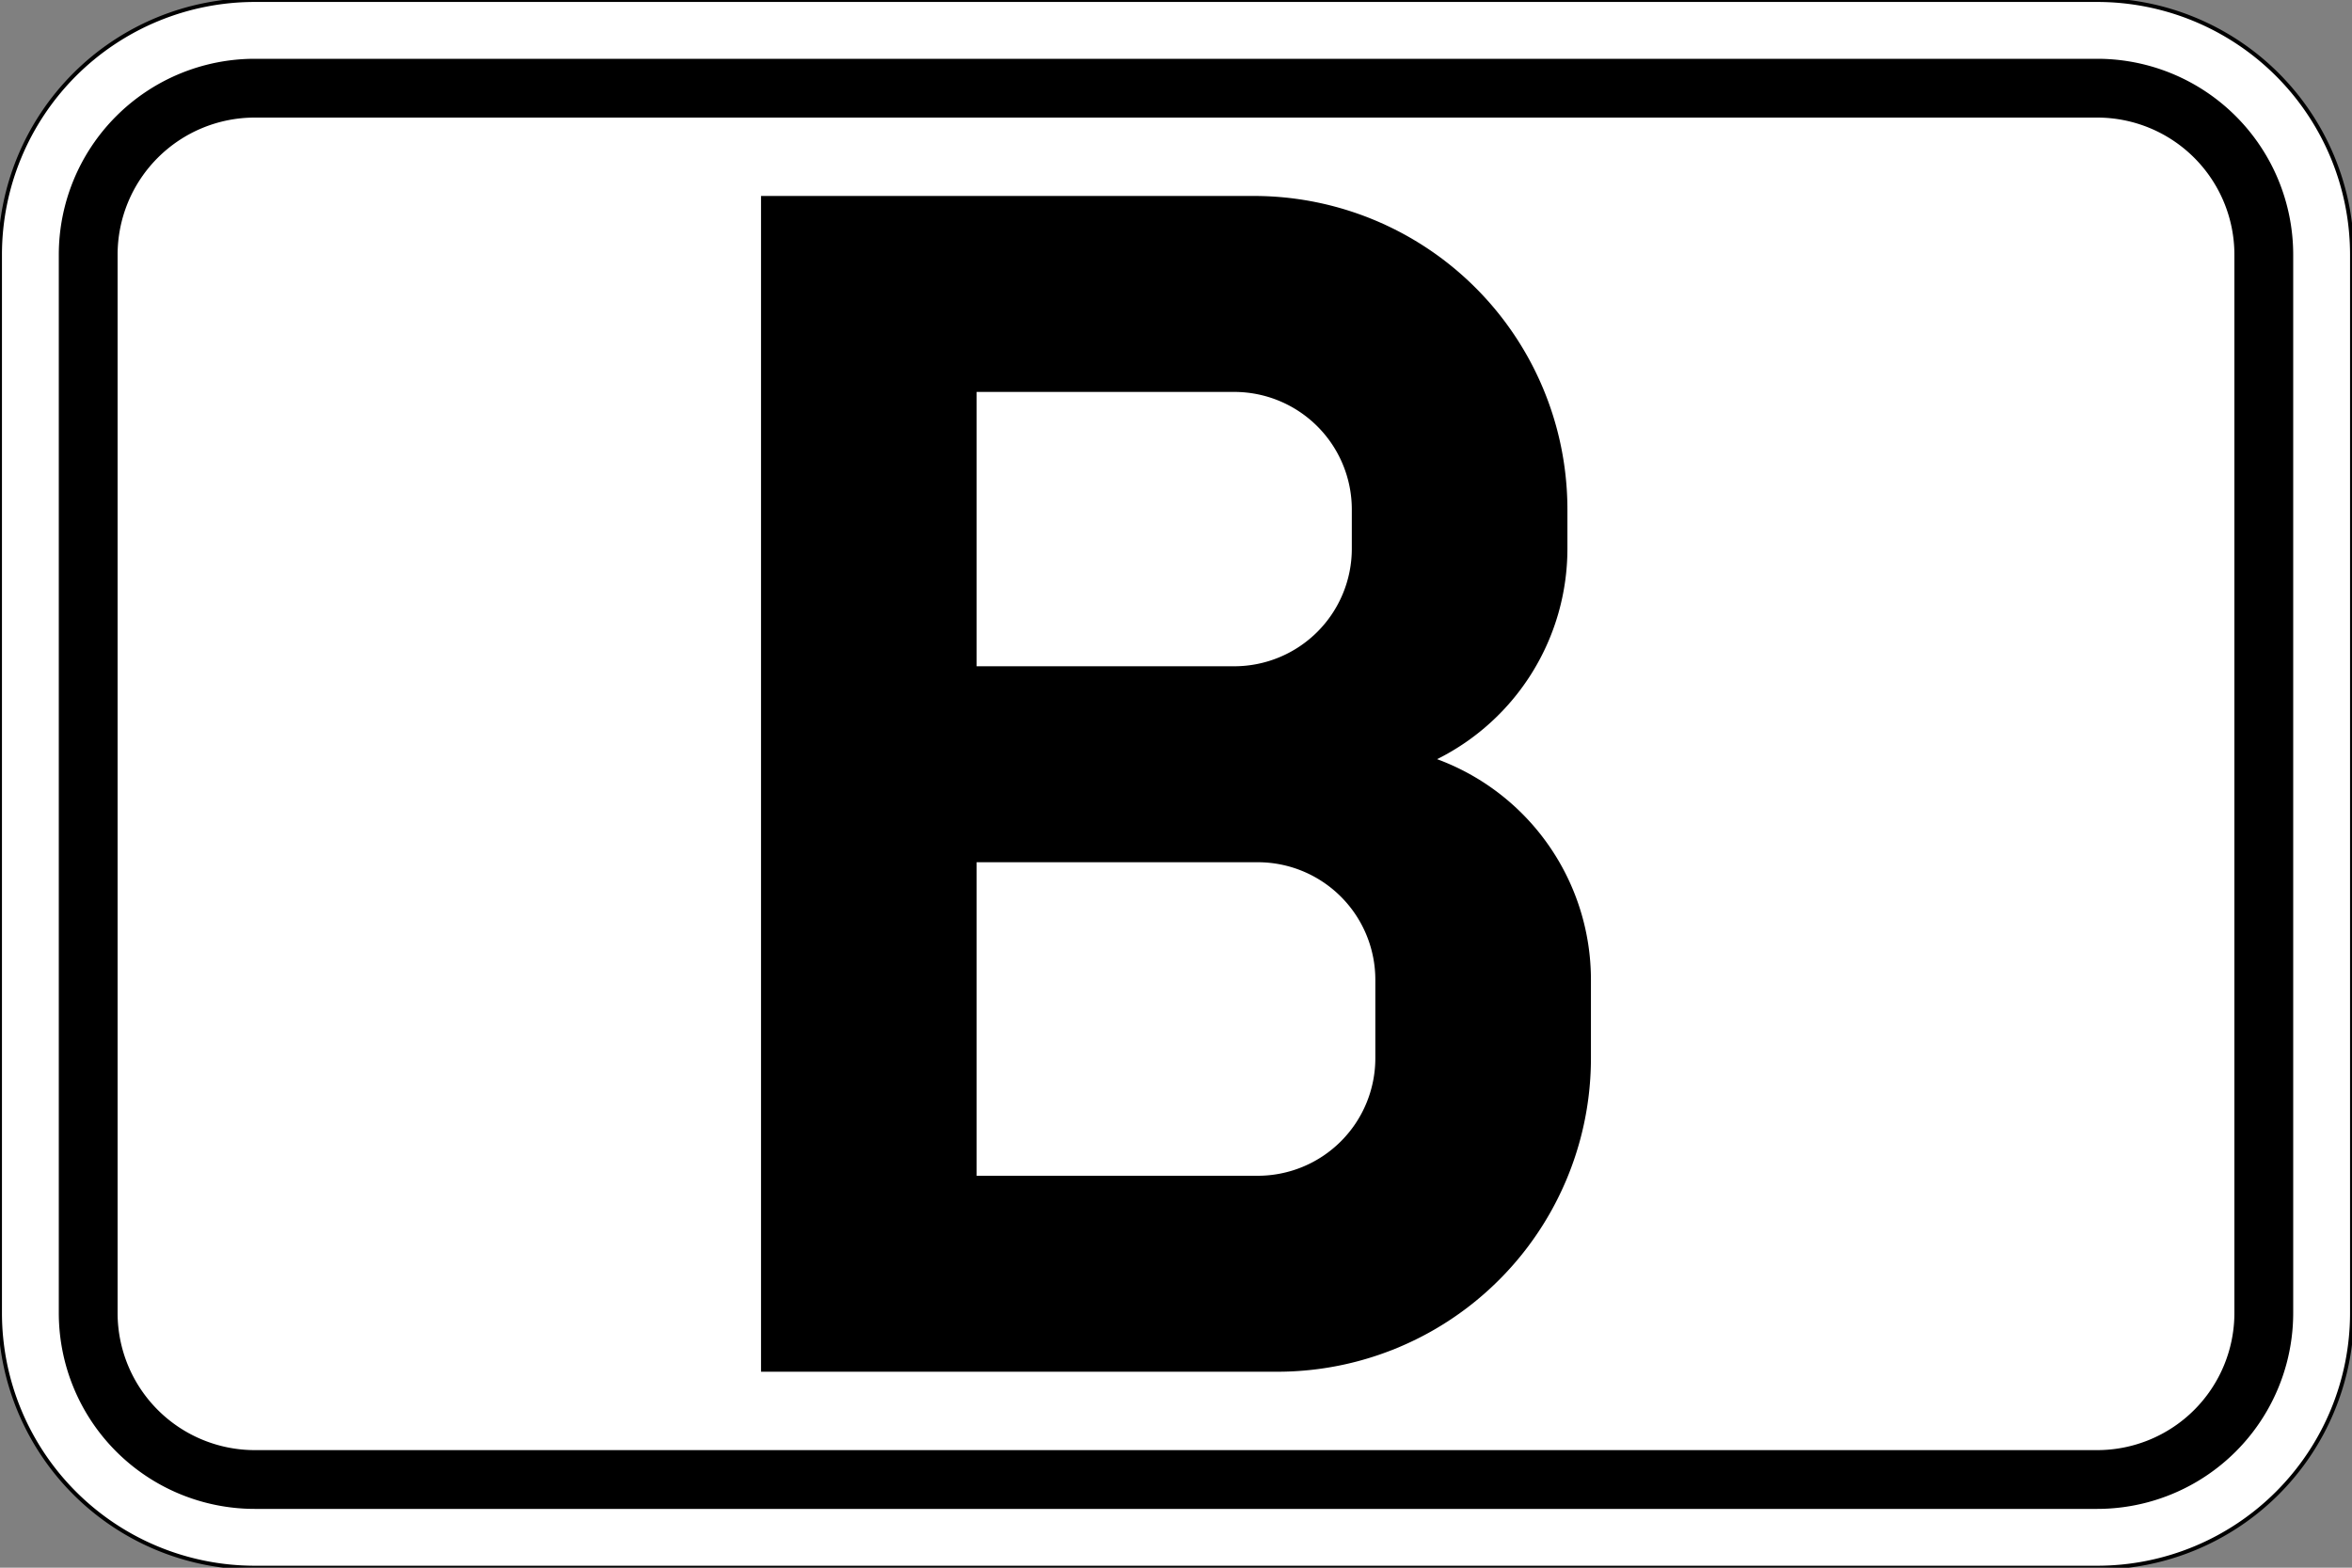 <?xml version="1.0" encoding="UTF-8"?>
<!DOCTYPE svg PUBLIC '-//W3C//DTD SVG 1.0//EN' 'http://www.w3.org/TR/2001/REC-SVG-20010904/DTD/svg10.dtd'>
<svg xmlns:xlink="http://www.w3.org/1999/xlink" xmlns="http://www.w3.org/2000/svg" width="600" height="400">
<rect width="100%" height="100%" fill="#808080" stroke="none"/>
<!--Gegenereerd door de SIMaD-toepassing (http://www.dlw.be).-->
<g style="stroke:none;fill-rule:evenodd;" transform="matrix(1,0,0,-1,0,400)">
<path d=" M65 0 L535 1.56319401867222E-13 A65 65 0 0 1 600 65 L600 335 A65 65 0 0 1 535 400 L65 400 A65 65 0 0 1 1.56319401867222E-13 335 L1.56319401867222E-13 65 A65 65 0 0 1 65 1.56319401867222E-13 Z" style="fill:rgb(255,255,255);stroke:rgb(0,0,0);" />
<path d=" M65 15 L535 15 A50 50 0 0 1 585 65 L585 335 A50 50 0 0 1 535 385 L65 385 A50 50 0 0 1 15 335 L15 65 A50 50 0 0 1 65 15 Z" style="fill:rgb(0,0,0);" />
<path d=" M65 30 L535 30 A35 35 0 0 1 570 65 L570 335 A35 35 0 0 1 535 370 L65 370 A35 35 0 0 1 30 335 L30 65 A35 35 0 0 1 65 30 Z" style="fill:rgb(255,255,255);" />
<path d=" M194.14 50 L325.85 50 A80 80 0 0 1 405.85 130 L405.85 150 A60 60 0 0 1 366.606 206.296 A60 60 0 0 1 399.85 260 L399.85 270 A80 80 0 0 1 319.85 350 L194.14 350 Z M249.14 100 L320.85 100 A30 30 0 0 1 350.85 130 L350.85 150 A30 30 0 0 1 320.85 180 L249.14 180 Z M249.14 230 L314.85 230 A30 30 0 0 1 344.85 260 L344.85 270 A30 30 0 0 1 314.85 300 L249.14 300 Z" style="fill:rgb(0,0,0);" />
</g>
</svg>
